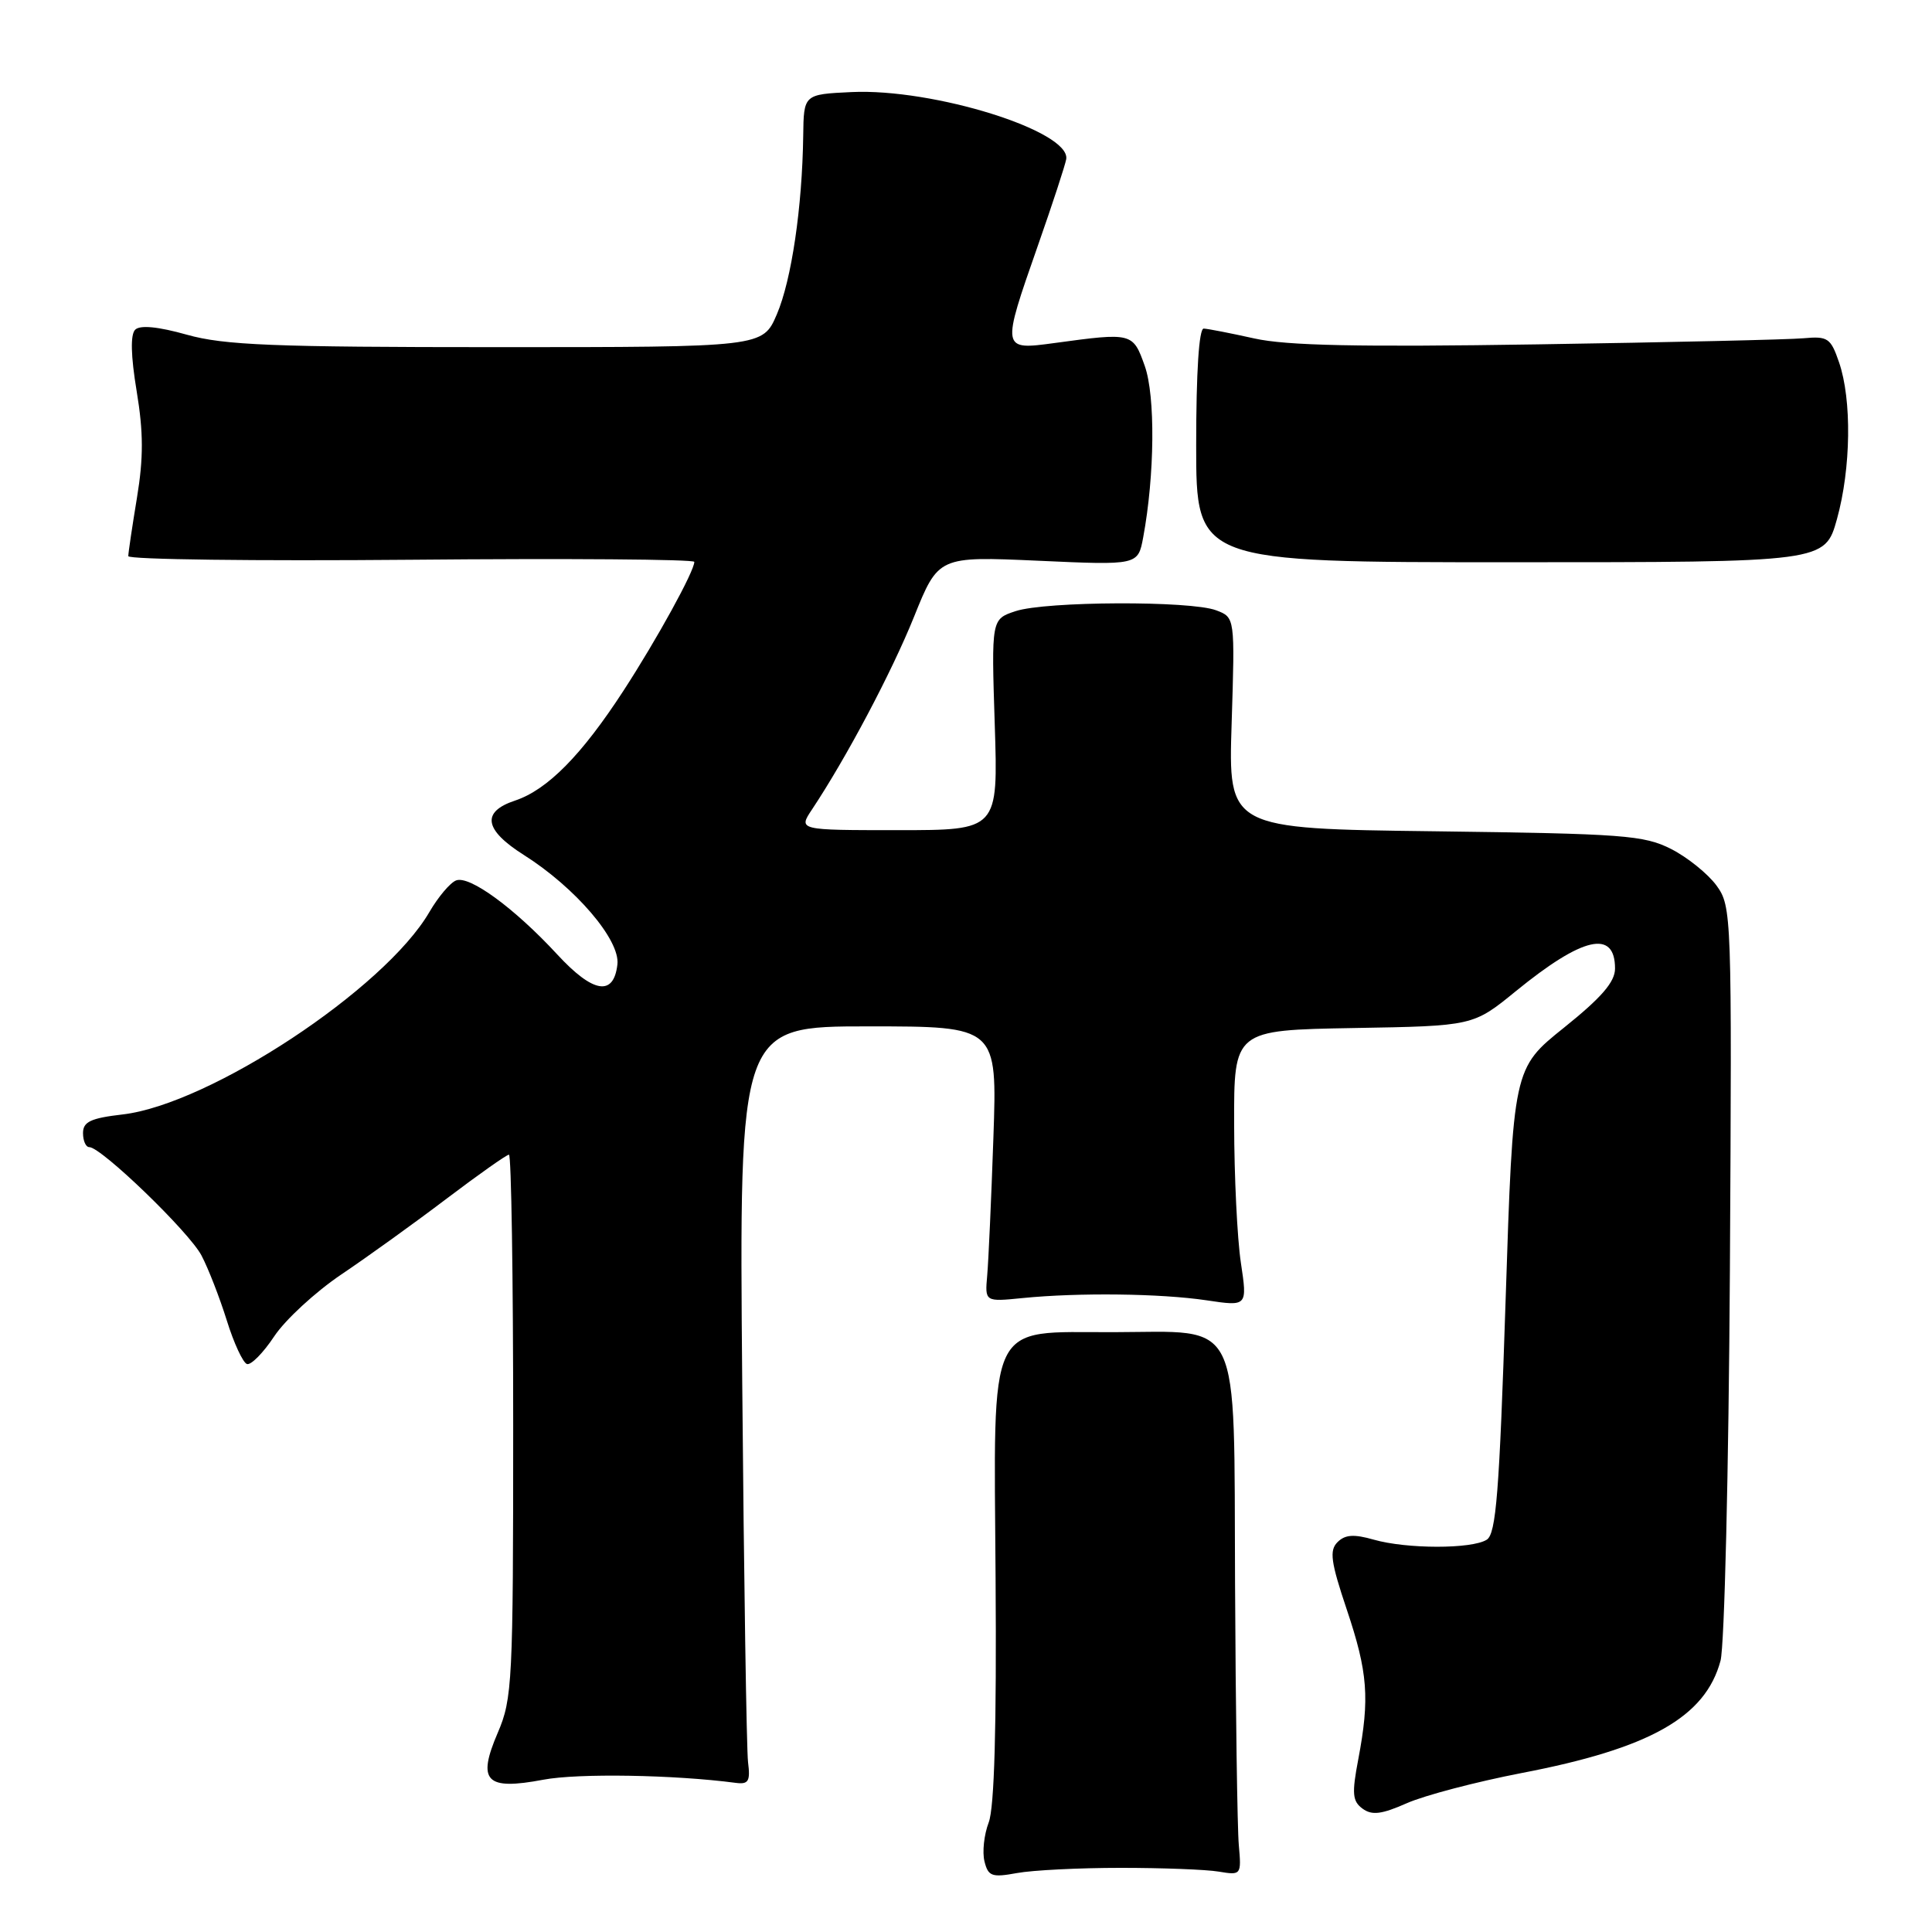<?xml version="1.0" encoding="UTF-8" standalone="no"?>
<!DOCTYPE svg PUBLIC "-//W3C//DTD SVG 1.1//EN" "http://www.w3.org/Graphics/SVG/1.1/DTD/svg11.dtd" >
<svg xmlns="http://www.w3.org/2000/svg" xmlns:xlink="http://www.w3.org/1999/xlink" version="1.1" viewBox="0 0 256 256">
 <g >
 <path fill="currentColor"
d=" M 148.50 247.50 C 154.00 247.50 159.85 247.72 161.50 248.00 C 164.46 248.49 164.50 248.45 164.15 244.50 C 163.95 242.30 163.73 226.67 163.65 209.77 C 163.48 173.92 164.72 176.48 147.50 176.52 C 130.64 176.56 131.69 174.37 131.92 209.12 C 132.06 228.85 131.76 239.51 131.01 241.48 C 130.39 243.10 130.14 245.42 130.45 246.65 C 130.94 248.62 131.43 248.80 134.75 248.19 C 136.81 247.81 143.00 247.50 148.50 247.50 Z  M 201.60 234.94 C 218.62 231.68 225.98 227.52 227.98 220.05 C 228.50 218.10 229.06 194.83 229.22 168.33 C 229.49 121.02 229.46 120.12 227.44 117.33 C 226.30 115.78 223.60 113.60 221.44 112.50 C 217.84 110.67 215.12 110.47 190.12 110.15 C 162.75 109.81 162.75 109.81 163.20 95.81 C 163.64 81.81 163.64 81.81 161.15 80.87 C 157.77 79.58 138.56 79.66 134.57 80.98 C 131.36 82.04 131.36 82.04 131.81 96.02 C 132.26 110.00 132.26 110.00 119.01 110.00 C 105.77 110.00 105.77 110.00 107.60 107.25 C 112.16 100.39 118.13 89.12 121.10 81.76 C 124.34 73.71 124.34 73.71 137.57 74.30 C 150.79 74.90 150.79 74.90 151.48 71.20 C 153.01 62.96 153.10 52.49 151.69 48.50 C 150.12 44.07 150.03 44.05 139.75 45.45 C 132.67 46.41 132.67 46.41 137.54 32.50 C 139.47 27.00 141.15 21.86 141.28 21.09 C 141.87 17.37 123.67 11.69 112.83 12.20 C 106.50 12.50 106.50 12.50 106.43 18.00 C 106.30 27.48 104.88 37.10 102.94 41.64 C 101.07 46.00 101.07 46.00 65.85 46.00 C 36.19 46.00 29.70 45.74 24.76 44.35 C 20.92 43.27 18.55 43.05 17.91 43.69 C 17.27 44.33 17.33 47.14 18.11 51.84 C 19.01 57.28 19.02 60.67 18.15 65.94 C 17.52 69.76 17.00 73.25 17.00 73.69 C 17.00 74.14 33.87 74.35 54.50 74.17 C 75.12 73.98 92.00 74.11 92.00 74.45 C 92.00 75.69 87.06 84.68 82.63 91.50 C 77.07 100.06 72.54 104.65 68.25 106.08 C 63.76 107.57 64.14 109.95 69.40 113.28 C 76.24 117.60 82.19 124.55 81.81 127.79 C 81.32 132.07 78.58 131.61 73.82 126.45 C 68.16 120.33 62.22 115.98 60.44 116.66 C 59.65 116.96 58.06 118.85 56.89 120.86 C 50.96 131.05 27.79 146.33 16.25 147.67 C 12.02 148.16 11.00 148.64 11.00 150.14 C 11.00 151.16 11.37 152.00 11.83 152.00 C 13.42 152.00 25.08 163.26 26.70 166.36 C 27.61 168.09 29.11 171.96 30.05 174.96 C 30.98 177.96 32.19 180.56 32.72 180.74 C 33.25 180.92 34.88 179.27 36.33 177.08 C 37.78 174.89 41.78 171.20 45.23 168.87 C 48.68 166.55 54.96 162.03 59.19 158.82 C 63.42 155.62 67.13 153.00 67.44 153.00 C 67.75 153.00 68.00 169.16 68.00 188.92 C 68.00 222.84 67.89 225.10 65.96 229.59 C 63.19 236.04 64.37 237.26 72.00 235.82 C 76.58 234.95 89.34 235.16 97.50 236.24 C 99.18 236.46 99.44 236.02 99.12 233.50 C 98.92 231.85 98.57 209.24 98.35 183.25 C 97.94 136.00 97.94 136.00 115.04 136.00 C 132.14 136.00 132.14 136.00 131.63 150.75 C 131.35 158.86 130.98 167.07 130.81 169.00 C 130.50 172.50 130.50 172.50 135.50 172.00 C 142.93 171.26 153.79 171.39 159.89 172.30 C 165.29 173.11 165.29 173.11 164.42 167.30 C 163.94 164.11 163.54 155.88 163.53 149.00 C 163.50 136.50 163.50 136.50 179.35 136.22 C 195.20 135.95 195.20 135.95 200.85 131.34 C 209.73 124.10 214.00 123.13 214.00 128.34 C 214.00 130.11 212.21 132.18 207.25 136.16 C 200.50 141.57 200.50 141.57 199.50 172.32 C 198.67 197.81 198.24 203.24 197.00 204.02 C 195.02 205.27 186.39 205.26 182.02 204.01 C 179.40 203.26 178.23 203.34 177.23 204.34 C 176.13 205.44 176.33 206.95 178.45 213.26 C 181.25 221.59 181.51 225.03 179.98 233.11 C 179.11 237.67 179.20 238.67 180.55 239.66 C 181.80 240.57 183.07 240.41 186.42 238.93 C 188.78 237.89 195.61 236.10 201.60 234.94 Z  M 243.41 68.77 C 245.27 62.06 245.39 52.96 243.68 48.00 C 242.58 44.79 242.19 44.53 238.99 44.82 C 237.07 45.00 221.20 45.36 203.72 45.63 C 180.02 46.00 170.48 45.80 166.22 44.85 C 163.07 44.15 160.05 43.56 159.50 43.54 C 158.87 43.51 158.50 49.31 158.50 59.00 C 158.50 74.50 158.50 74.50 200.16 74.50 C 241.81 74.50 241.81 74.50 243.41 68.77 Z "/>
</g>
</svg>